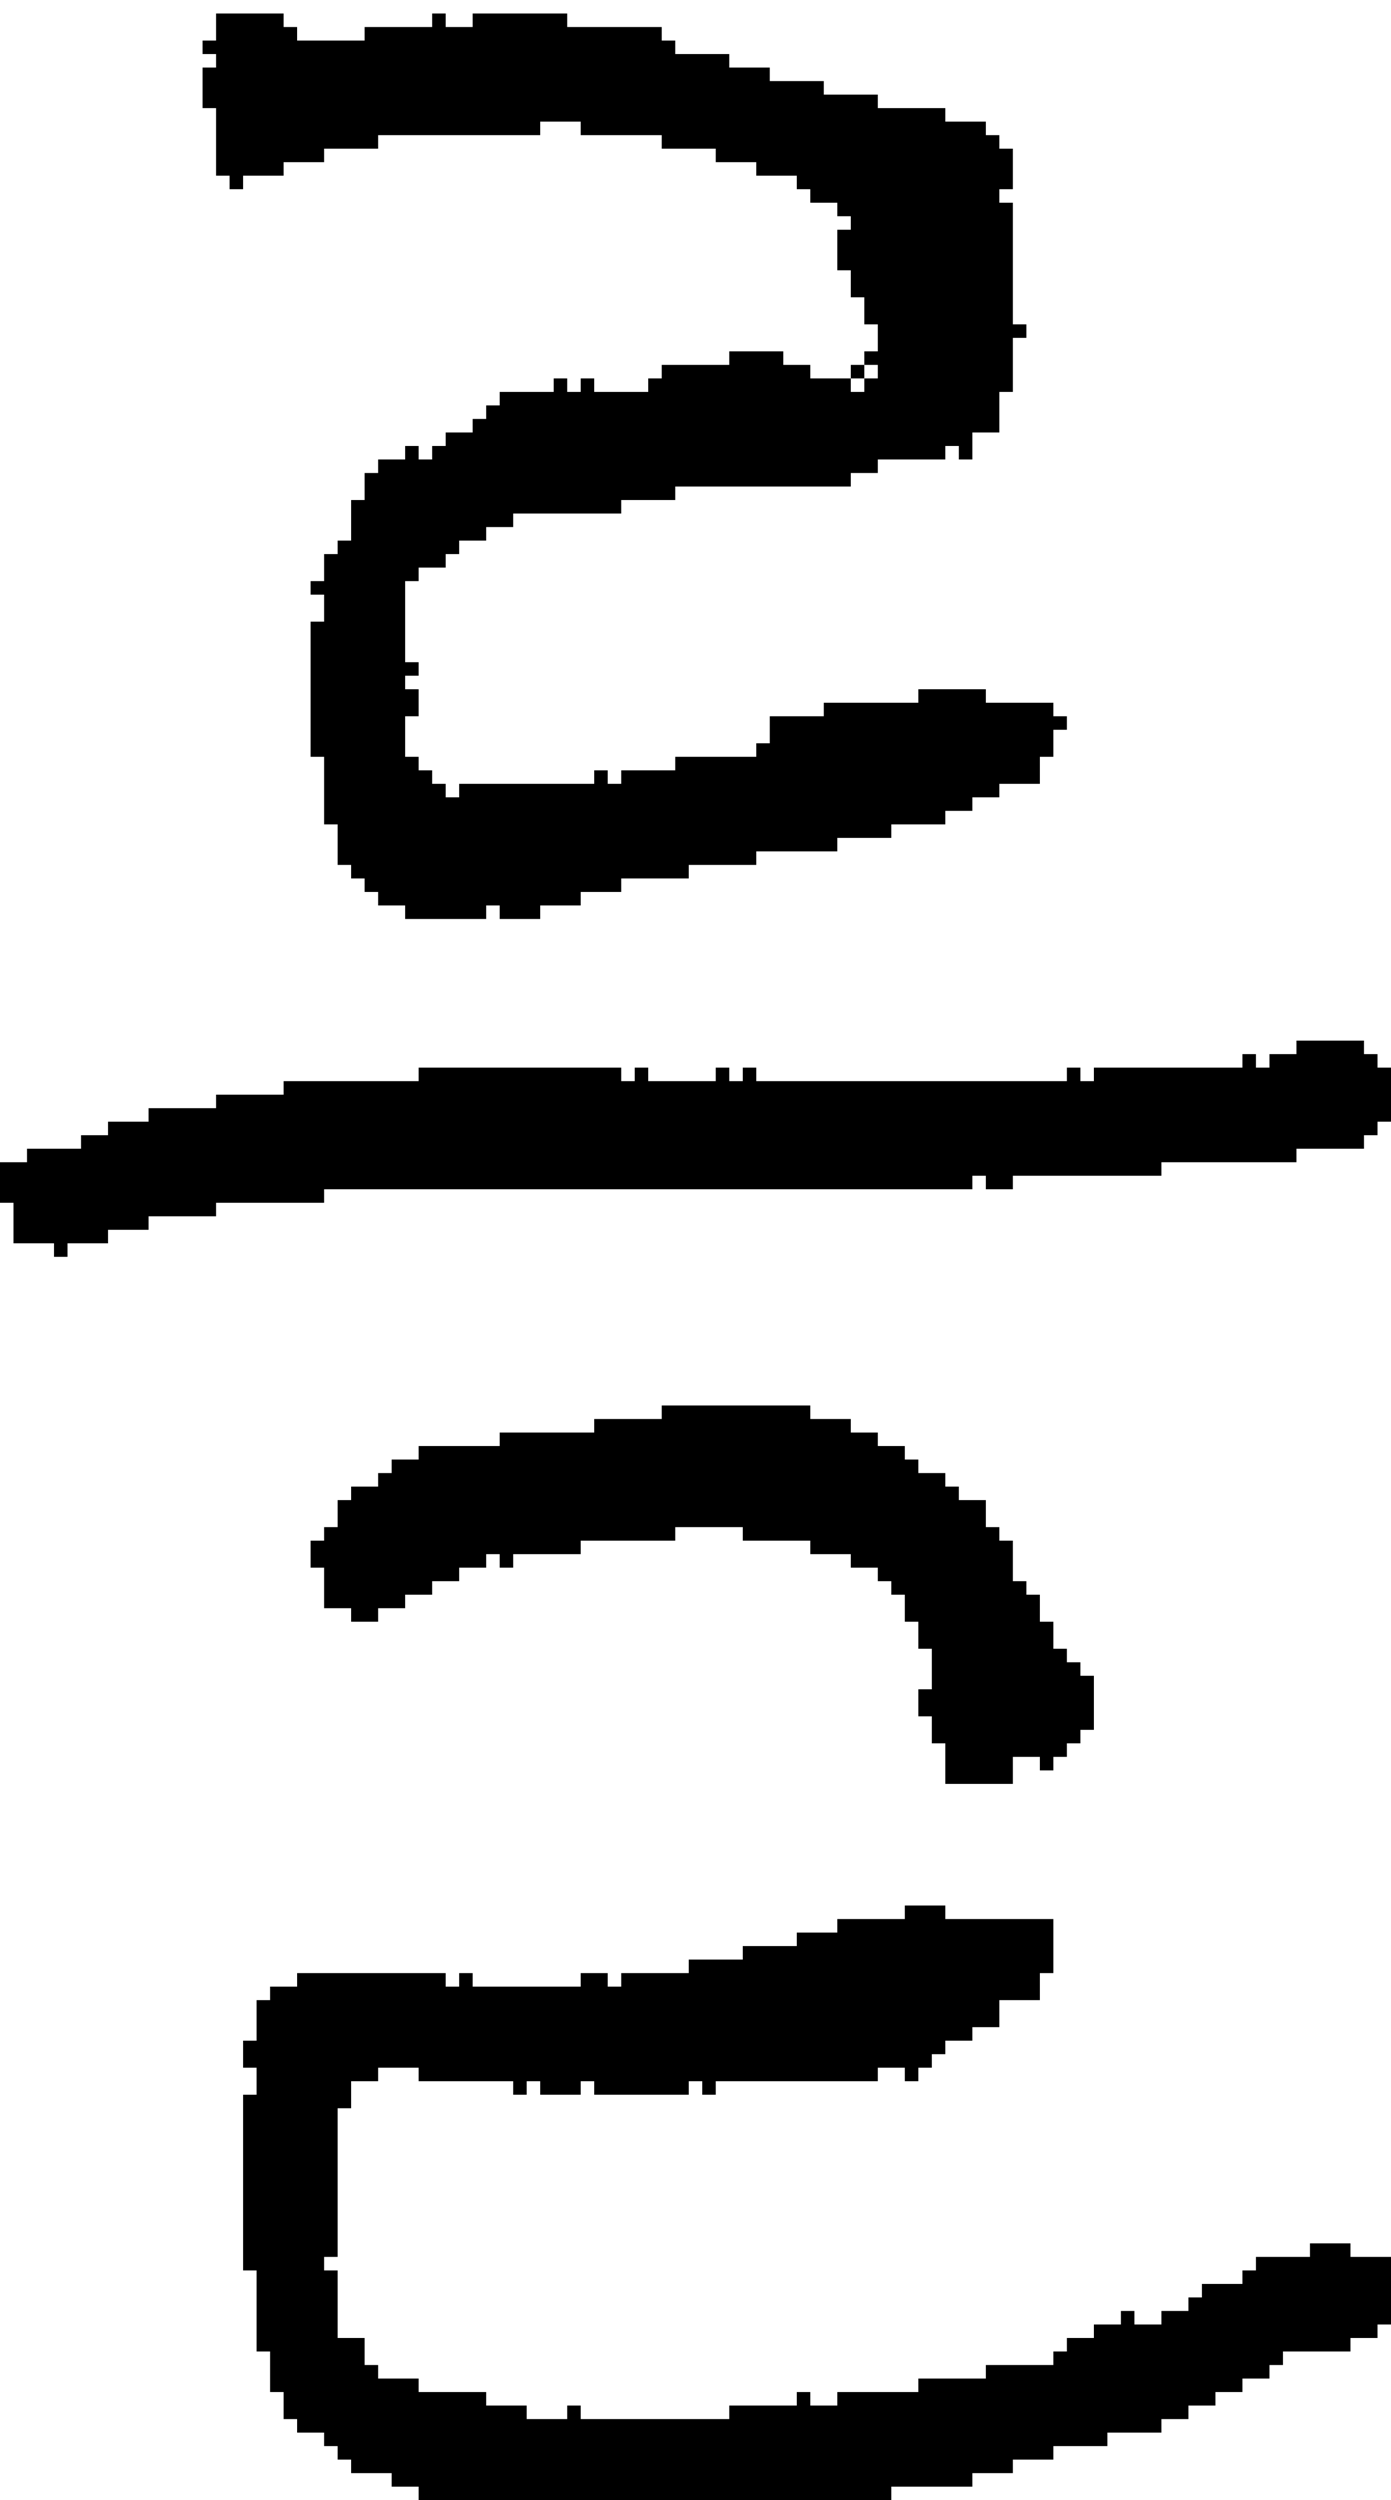 <?xml version="1.0" encoding="UTF-8" standalone="no"?>
<!DOCTYPE svg PUBLIC "-//W3C//DTD SVG 1.1//EN" 
  "http://www.w3.org/Graphics/SVG/1.1/DTD/svg11.dtd">
<svg width="103" height="185"
     xmlns="http://www.w3.org/2000/svg" version="1.1">
 <path d="  M 79,79  L 79,80  L 56,80  L 56,79  L 55,79  L 55,80  L 54,80  L 54,79  L 53,79  L 53,80  L 48,80  L 48,79  L 47,79  L 47,80  L 46,80  L 46,79  L 31,79  L 31,80  L 21,80  L 21,81  L 16,81  L 16,82  L 11,82  L 11,83  L 8,83  L 8,84  L 6,84  L 6,85  L 2,85  L 2,86  L 0,86  L 0,89  L 1,89  L 1,92  L 4,92  L 4,93  L 5,93  L 5,92  L 8,92  L 8,91  L 11,91  L 11,90  L 16,90  L 16,89  L 24,89  L 24,88  L 72,88  L 72,87  L 73,87  L 73,88  L 75,88  L 75,87  L 86,87  L 86,86  L 96,86  L 96,85  L 101,85  L 101,84  L 102,84  L 102,83  L 103,83  L 103,79  L 102,79  L 102,78  L 101,78  L 101,77  L 96,77  L 96,78  L 94,78  L 94,79  L 93,79  L 93,78  L 92,78  L 92,79  L 81,79  L 81,80  L 80,80  L 80,79  Z  " style="fill:rgb(0, 0, 0); fill-opacity:1.000; stroke:none;" />
 <path d="  M 76,24  L 75,24  L 75,15  L 74,15  L 74,14  L 75,14  L 75,11  L 74,11  L 74,10  L 73,10  L 73,9  L 70,9  L 70,8  L 65,8  L 65,7  L 61,7  L 61,6  L 57,6  L 57,5  L 54,5  L 54,4  L 50,4  L 50,3  L 49,3  L 49,2  L 42,2  L 42,1  L 35,1  L 35,2  L 33,2  L 33,1  L 32,1  L 32,2  L 27,2  L 27,3  L 22,3  L 22,2  L 21,2  L 21,1  L 16,1  L 16,3  L 15,3  L 15,4  L 16,4  L 16,5  L 15,5  L 15,8  L 16,8  L 16,13  L 17,13  L 17,14  L 18,14  L 18,13  L 21,13  L 21,12  L 24,12  L 24,11  L 28,11  L 28,10  L 40,10  L 40,9  L 43,9  L 43,10  L 49,10  L 49,11  L 53,11  L 53,12  L 56,12  L 56,13  L 59,13  L 59,14  L 60,14  L 60,15  L 62,15  L 62,16  L 63,16  L 63,17  L 62,17  L 62,20  L 63,20  L 63,22  L 64,22  L 64,24  L 65,24  L 65,26  L 64,26  L 64,27  L 65,27  L 65,28  L 64,28  L 64,29  L 63,29  L 63,28  L 60,28  L 60,27  L 58,27  L 58,26  L 54,26  L 54,27  L 49,27  L 49,28  L 48,28  L 48,29  L 44,29  L 44,28  L 43,28  L 43,29  L 42,29  L 42,28  L 41,28  L 41,29  L 37,29  L 37,30  L 36,30  L 36,31  L 35,31  L 35,32  L 33,32  L 33,33  L 32,33  L 32,34  L 31,34  L 31,33  L 30,33  L 30,34  L 28,34  L 28,35  L 27,35  L 27,37  L 26,37  L 26,40  L 25,40  L 25,41  L 24,41  L 24,43  L 23,43  L 23,44  L 24,44  L 24,46  L 23,46  L 23,56  L 24,56  L 24,61  L 25,61  L 25,64  L 26,64  L 26,65  L 27,65  L 27,66  L 28,66  L 28,67  L 30,67  L 30,68  L 36,68  L 36,67  L 37,67  L 37,68  L 40,68  L 40,67  L 43,67  L 43,66  L 46,66  L 46,65  L 51,65  L 51,64  L 56,64  L 56,63  L 62,63  L 62,62  L 66,62  L 66,61  L 70,61  L 70,60  L 72,60  L 72,59  L 74,59  L 74,58  L 77,58  L 77,56  L 78,56  L 78,54  L 79,54  L 79,53  L 78,53  L 78,52  L 73,52  L 73,51  L 68,51  L 68,52  L 61,52  L 61,53  L 57,53  L 57,55  L 56,55  L 56,56  L 50,56  L 50,57  L 46,57  L 46,58  L 45,58  L 45,57  L 44,57  L 44,58  L 34,58  L 34,59  L 33,59  L 33,58  L 32,58  L 32,57  L 31,57  L 31,56  L 30,56  L 30,53  L 31,53  L 31,51  L 30,51  L 30,50  L 31,50  L 31,49  L 30,49  L 30,43  L 31,43  L 31,42  L 33,42  L 33,41  L 34,41  L 34,40  L 36,40  L 36,39  L 38,39  L 38,38  L 46,38  L 46,37  L 50,37  L 50,36  L 63,36  L 63,35  L 65,35  L 65,34  L 70,34  L 70,33  L 71,33  L 71,34  L 72,34  L 72,32  L 74,32  L 74,29  L 75,29  L 75,25  L 76,25  Z  " style="fill:rgb(0, 0, 0); fill-opacity:1.000; stroke:none;" />
 <path d="  M 70,142  L 70,141  L 67,141  L 67,142  L 62,142  L 62,143  L 59,143  L 59,144  L 55,144  L 55,145  L 51,145  L 51,146  L 46,146  L 46,147  L 45,147  L 45,146  L 43,146  L 43,147  L 35,147  L 35,146  L 34,146  L 34,147  L 33,147  L 33,146  L 22,146  L 22,147  L 20,147  L 20,148  L 19,148  L 19,151  L 18,151  L 18,153  L 19,153  L 19,155  L 18,155  L 18,168  L 19,168  L 19,174  L 20,174  L 20,177  L 21,177  L 21,179  L 22,179  L 22,180  L 24,180  L 24,181  L 25,181  L 25,182  L 26,182  L 26,183  L 29,183  L 29,184  L 31,184  L 31,185  L 66,185  L 66,184  L 72,184  L 72,183  L 75,183  L 75,182  L 78,182  L 78,181  L 82,181  L 82,180  L 86,180  L 86,179  L 88,179  L 88,178  L 90,178  L 90,177  L 92,177  L 92,176  L 94,176  L 94,175  L 95,175  L 95,174  L 100,174  L 100,173  L 102,173  L 102,172  L 103,172  L 103,167  L 100,167  L 100,166  L 97,166  L 97,167  L 93,167  L 93,168  L 92,168  L 92,169  L 89,169  L 89,170  L 88,170  L 88,171  L 86,171  L 86,172  L 84,172  L 84,171  L 83,171  L 83,172  L 81,172  L 81,173  L 79,173  L 79,174  L 78,174  L 78,175  L 73,175  L 73,176  L 68,176  L 68,177  L 62,177  L 62,178  L 60,178  L 60,177  L 59,177  L 59,178  L 54,178  L 54,179  L 43,179  L 43,178  L 42,178  L 42,179  L 39,179  L 39,178  L 36,178  L 36,177  L 31,177  L 31,176  L 28,176  L 28,175  L 27,175  L 27,173  L 25,173  L 25,168  L 24,168  L 24,167  L 25,167  L 25,156  L 26,156  L 26,154  L 28,154  L 28,153  L 31,153  L 31,154  L 38,154  L 38,155  L 39,155  L 39,154  L 40,154  L 40,155  L 43,155  L 43,154  L 44,154  L 44,155  L 51,155  L 51,154  L 52,154  L 52,155  L 53,155  L 53,154  L 65,154  L 65,153  L 67,153  L 67,154  L 68,154  L 68,153  L 69,153  L 69,152  L 70,152  L 70,151  L 72,151  L 72,150  L 74,150  L 74,148  L 77,148  L 77,146  L 78,146  L 78,142  Z  " style="fill:rgb(0, 0, 0); fill-opacity:1.000; stroke:none;" />
 <path d="  M 69,122  L 69,125  L 68,125  L 68,127  L 69,127  L 69,129  L 70,129  L 70,132  L 75,132  L 75,130  L 77,130  L 77,131  L 78,131  L 78,130  L 79,130  L 79,129  L 80,129  L 80,128  L 81,128  L 81,124  L 80,124  L 80,123  L 79,123  L 79,122  L 78,122  L 78,120  L 77,120  L 77,118  L 76,118  L 76,117  L 75,117  L 75,114  L 74,114  L 74,113  L 73,113  L 73,111  L 71,111  L 71,110  L 70,110  L 70,109  L 68,109  L 68,108  L 67,108  L 67,107  L 65,107  L 65,106  L 63,106  L 63,105  L 60,105  L 60,104  L 49,104  L 49,105  L 44,105  L 44,106  L 37,106  L 37,107  L 31,107  L 31,108  L 29,108  L 29,109  L 28,109  L 28,110  L 26,110  L 26,111  L 25,111  L 25,113  L 24,113  L 24,114  L 23,114  L 23,116  L 24,116  L 24,119  L 26,119  L 26,120  L 28,120  L 28,119  L 30,119  L 30,118  L 32,118  L 32,117  L 34,117  L 34,116  L 36,116  L 36,115  L 37,115  L 37,116  L 38,116  L 38,115  L 43,115  L 43,114  L 50,114  L 50,113  L 55,113  L 55,114  L 60,114  L 60,115  L 63,115  L 63,116  L 65,116  L 65,117  L 66,117  L 66,118  L 67,118  L 67,120  L 68,120  L 68,122  Z  " style="fill:rgb(0, 0, 0); fill-opacity:1.000; stroke:none;" />
 <path d="  M 64,28  L 64,27  L 63,27  L 63,28  Z  " style="fill:rgb(0, 0, 0); fill-opacity:1.000; stroke:none;" />
</svg>
